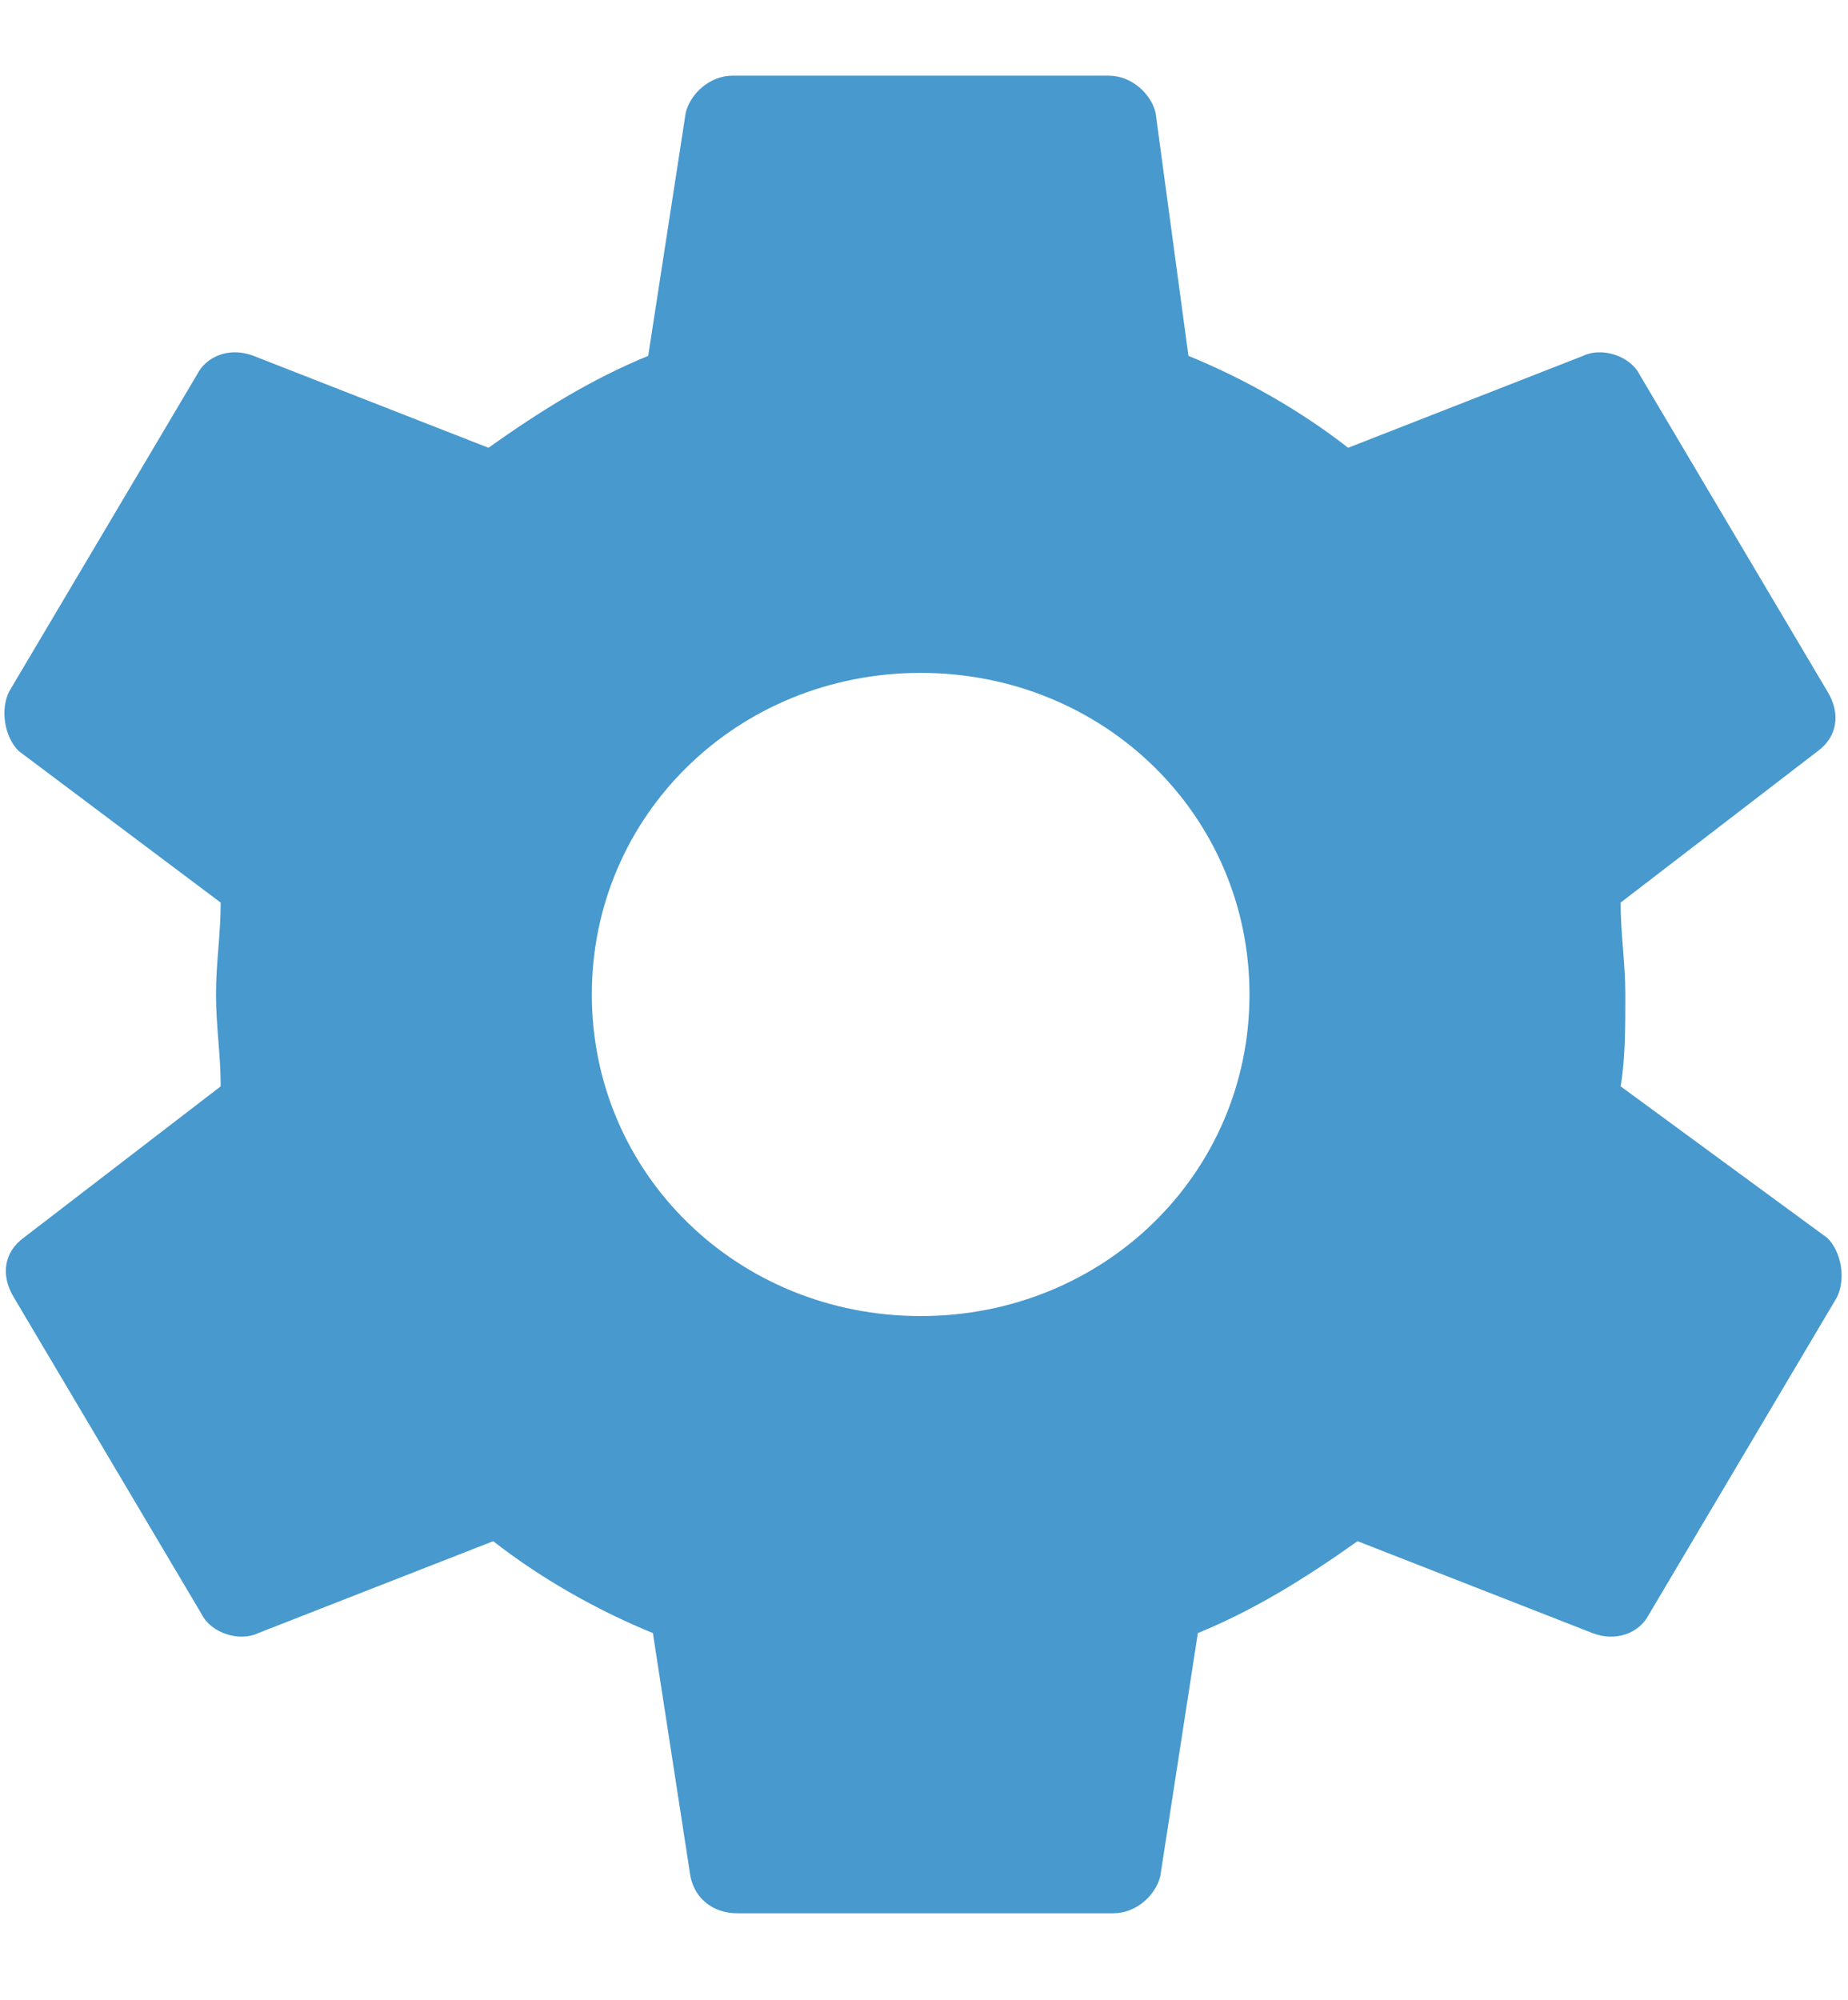 <?xml version="1.0" encoding="UTF-8"?>
<svg width="171px" height="185px" viewBox="0 0 171 185" version="1.1" xmlns="http://www.w3.org/2000/svg" xmlns:xlink="http://www.w3.org/1999/xlink">
    <!-- Generator: Sketch 54 (76480) - https://sketchapp.com -->
    <title>Cog</title>
    <desc>Created with Sketch.</desc>
    <g id="Cog" stroke="none" stroke-width="1" fill="none" fill-rule="evenodd">
        <g id="_ionicons_svg_md-settings" transform="translate(0, 7)" fill="#4899CD" fill-rule="nonzero">
            <path d="M149.961,93.5 C150.395,90.952 150.395,87.976 150.395,85 C150.395,82.024 149.961,79.476 149.961,76.5 L168.214,62.476 C169.955,61.202 170.388,59.077 169.085,56.951 L151.697,27.625 C150.827,25.923 148.221,25.077 146.48,25.923 L124.746,34.424 C120.399,31.024 115.186,28.048 109.969,25.923 L106.925,3.399 C106.492,1.702 104.752,0 102.578,0 L67.803,0 C65.63,0 63.889,1.702 63.456,3.399 L59.979,25.923 C54.762,28.048 49.982,31.024 45.198,34.424 L23.464,25.923 C21.29,25.077 19.117,25.923 18.247,27.625 L0.859,56.952 C-0.007,58.649 0.426,61.202 1.729,62.476 L20.421,76.5 C20.421,79.476 19.988,82.024 19.988,85 C19.988,87.976 20.421,90.524 20.421,93.5 L2.168,107.524 C0.427,108.798 -0.006,110.923 1.297,113.049 L18.685,142.375 C19.555,144.077 22.162,144.923 23.902,144.077 L45.637,135.576 C49.984,138.976 55.197,141.952 60.413,144.077 L63.89,166.601 C64.327,168.726 66.063,170 68.237,170 L103.012,170 C105.186,170 106.926,168.298 107.359,166.601 L110.84,144.077 C116.053,141.952 120.837,138.976 125.617,135.576 L147.352,144.077 C149.525,144.923 151.698,144.077 152.569,142.375 L169.956,113.048 C170.826,111.351 170.39,108.798 169.086,107.524 L149.961,93.5 Z M85.191,114.75 C68.237,114.75 54.763,101.577 54.763,85 C54.763,68.423 68.237,55.25 85.191,55.25 C102.145,55.25 115.619,68.423 115.619,85 C115.619,101.577 102.145,114.75 85.191,114.75 Z" id="Shape"></path>
        </g>
    </g>
</svg>